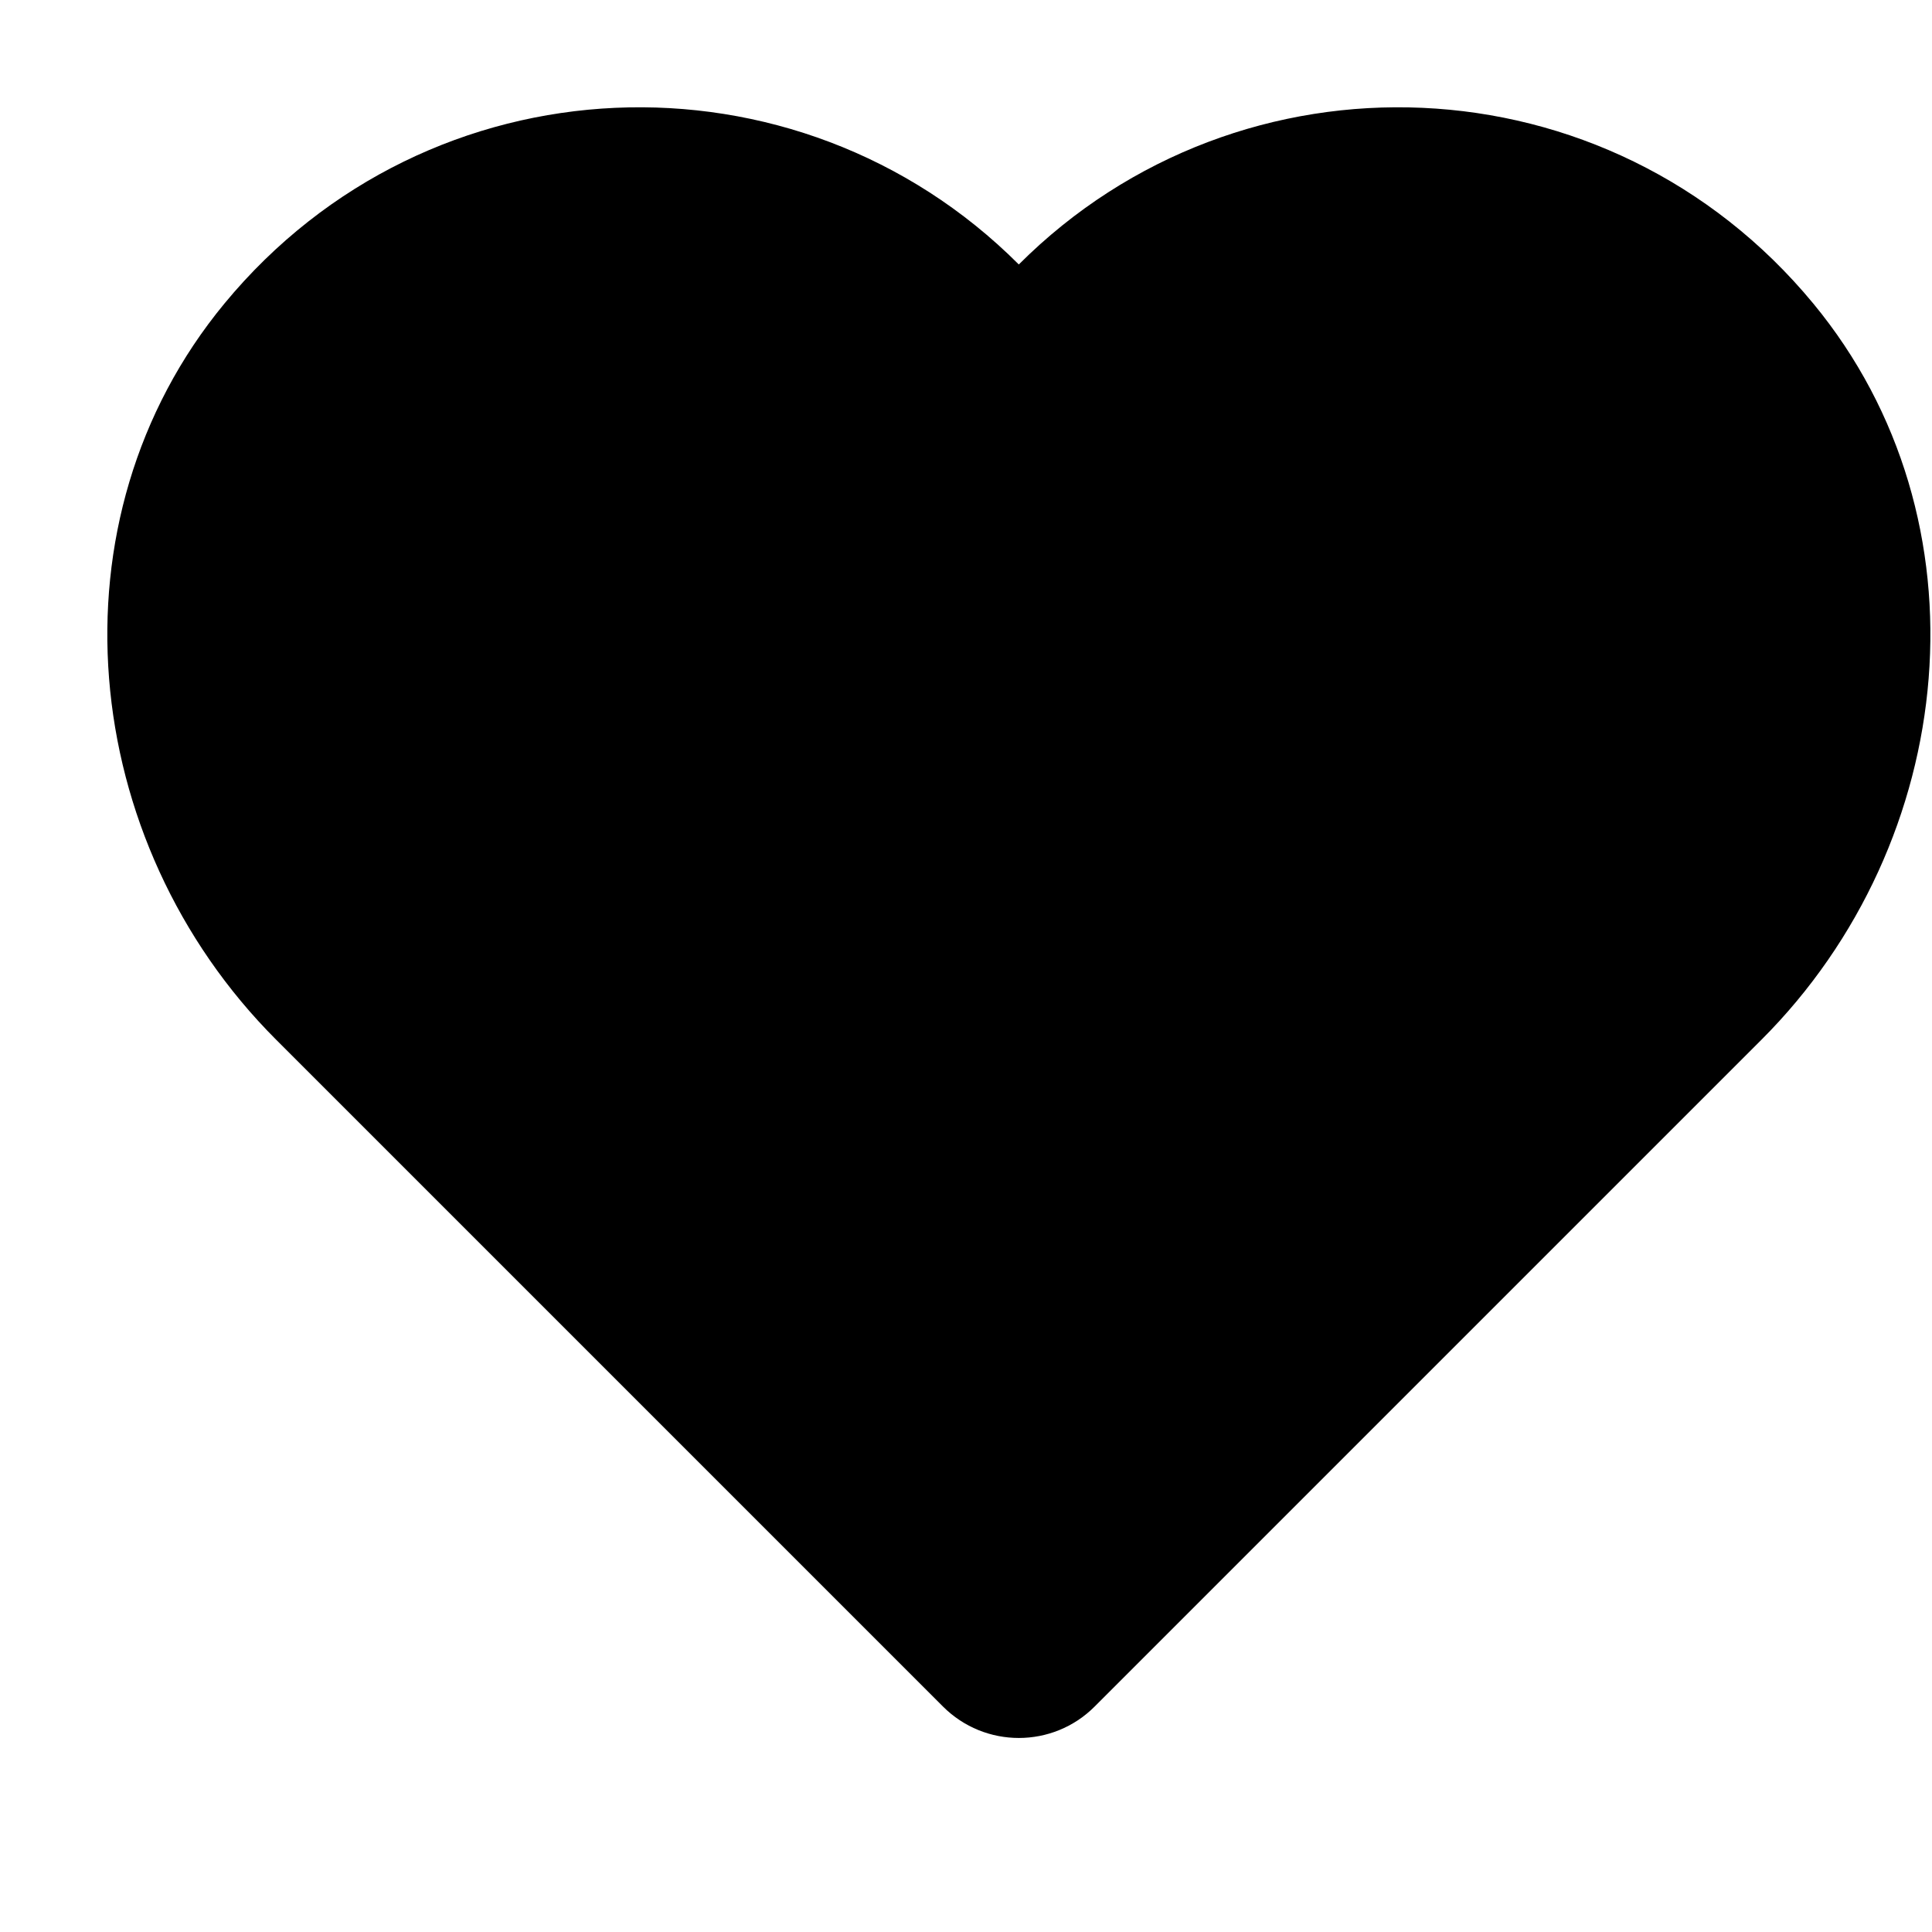 <svg xmlns="http://www.w3.org/2000/svg" viewBox="0 0 18 18">
    <path d="M16.894 2.828c-1.908-2.31-5.335-2.431-7.402-.364-2.067-2.067-5.494-1.946-7.401.364-1.663 2.014-1.364 5.013.482 6.859l6.212 6.212c.391.391 1.024.391 1.414 0l6.212-6.212c1.847-1.846 2.146-4.845.483-6.859"></path>
</svg>
